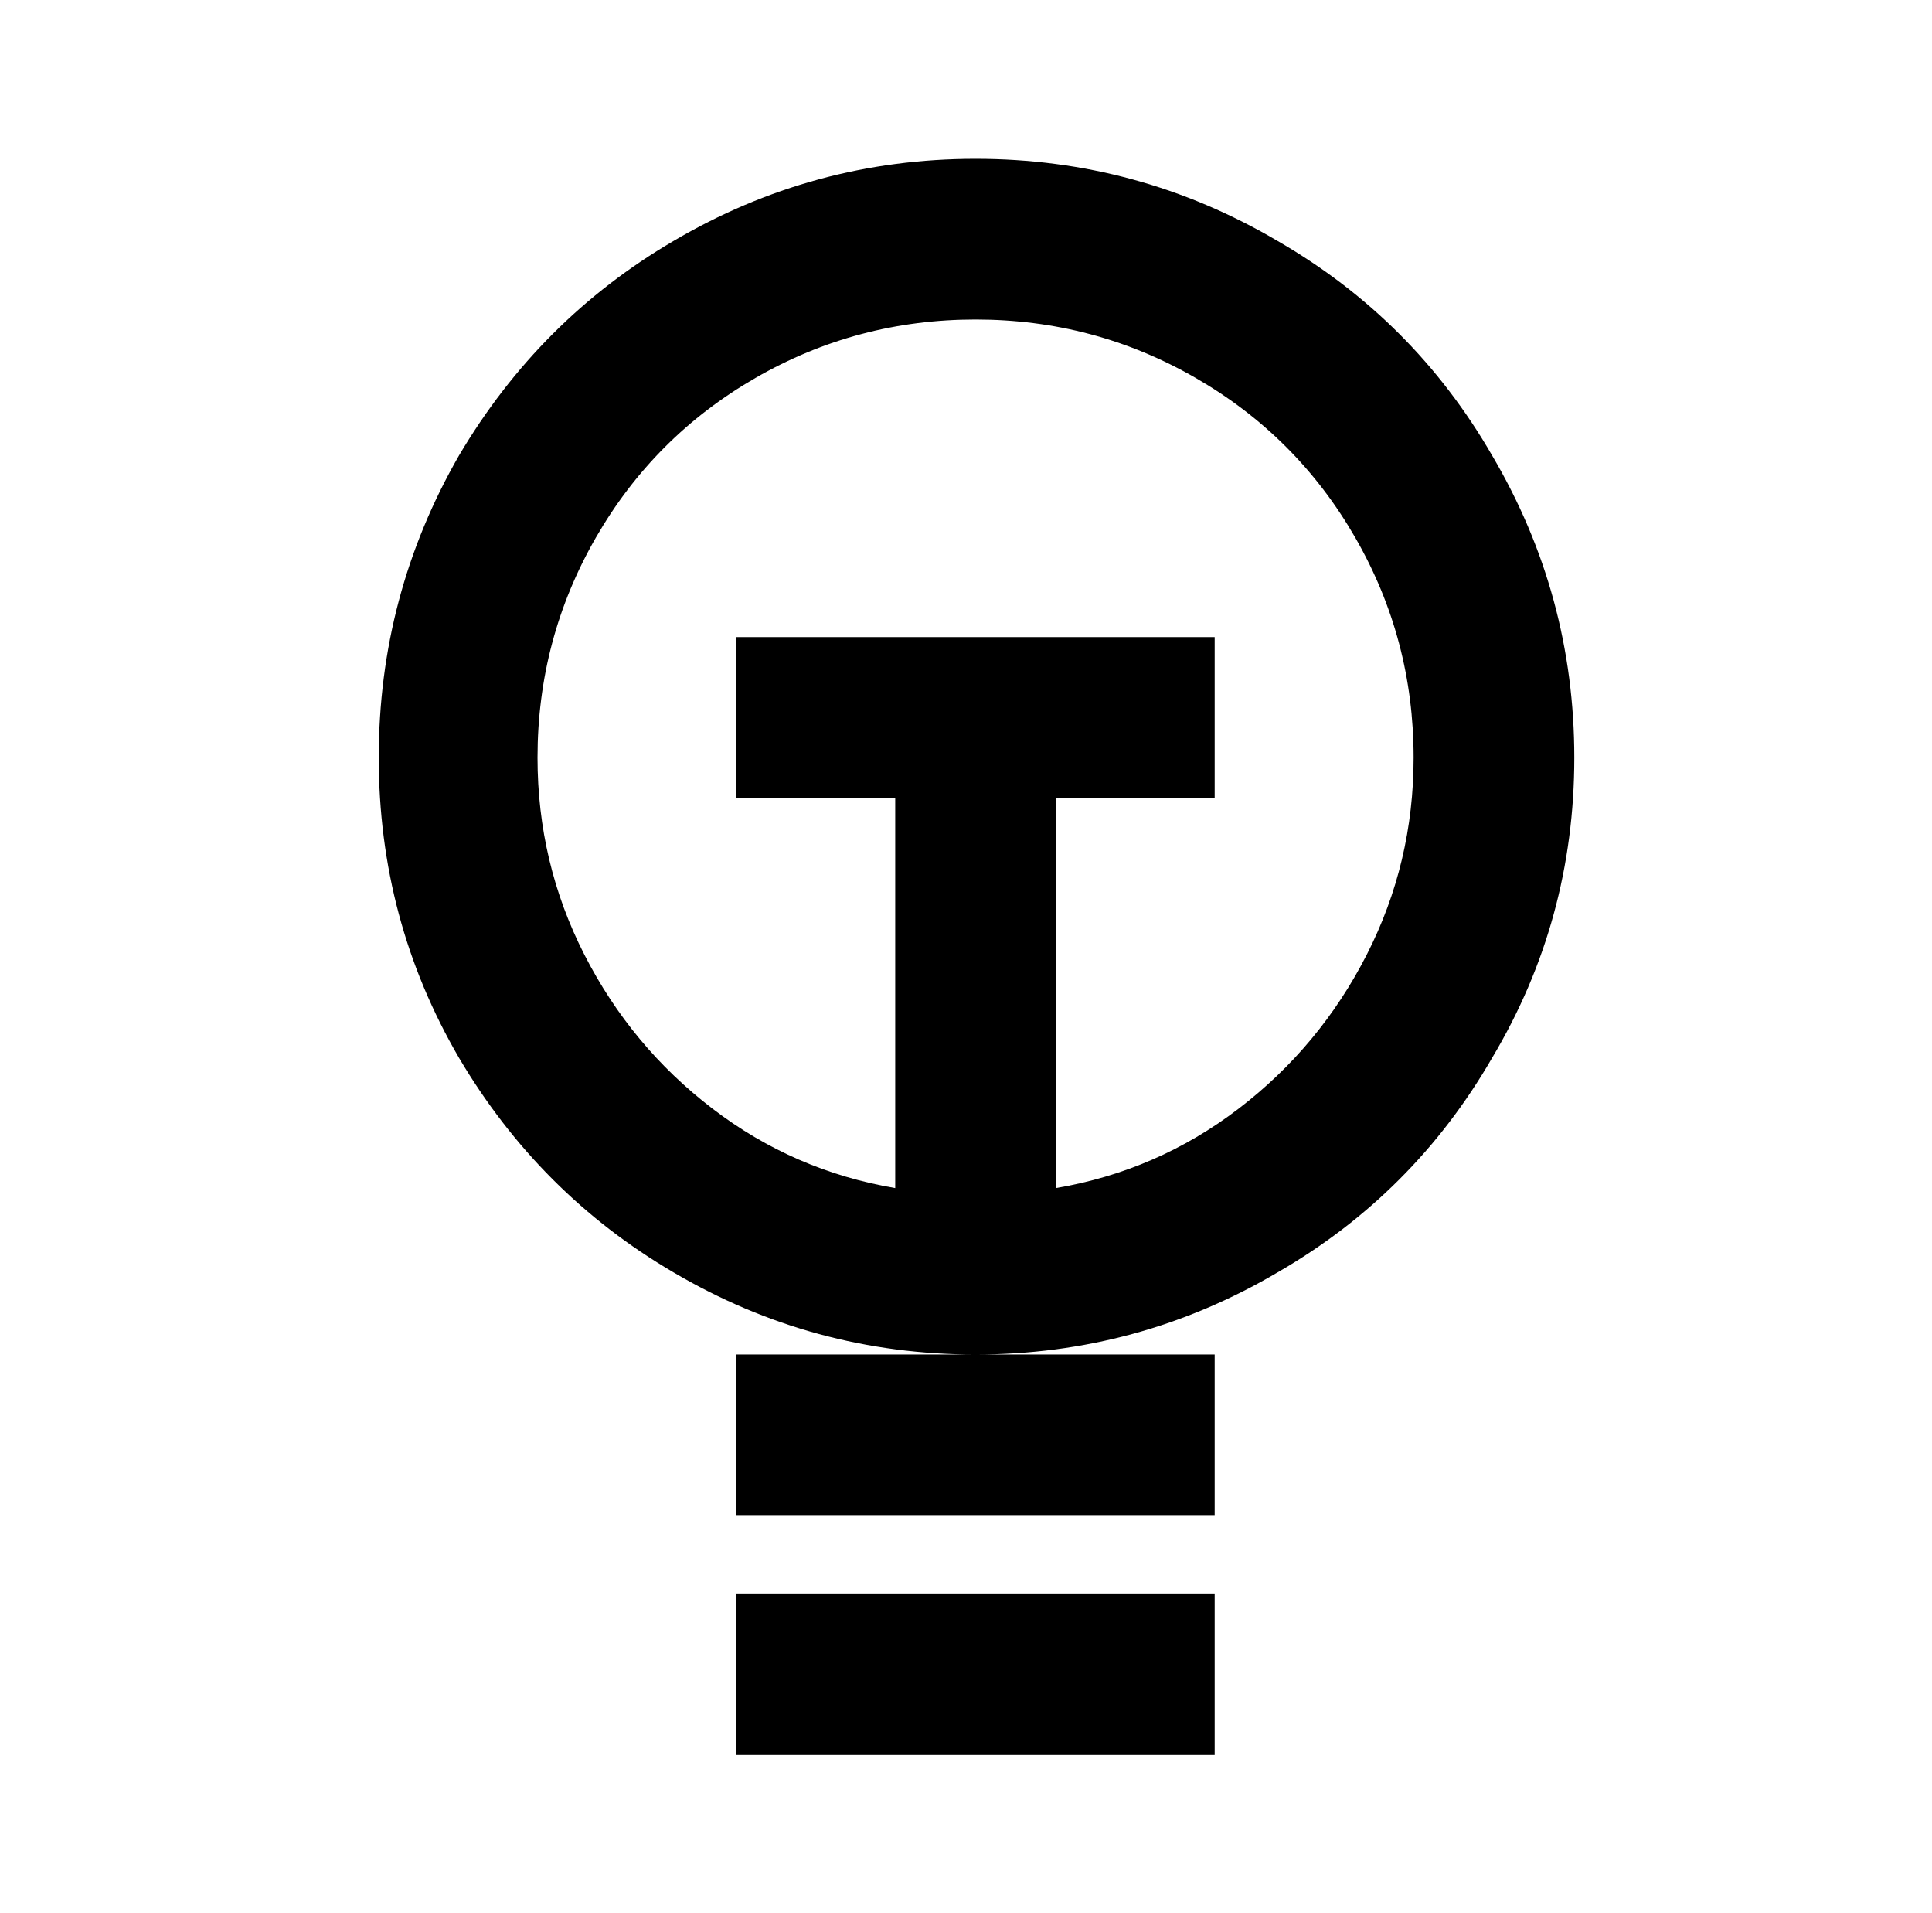 <?xml version="1.0" standalone="no"?>
<!DOCTYPE svg PUBLIC "-//W3C//DTD SVG 1.1//EN" "http://www.w3.org/Graphics/SVG/1.1/DTD/svg11.dtd" >
<svg xmlns="http://www.w3.org/2000/svg" xmlns:xlink="http://www.w3.org/1999/xlink" version="1.1" viewBox="-10 0 1010 1000">
   <path fill="currentColor"
d="M625 833v84h-250v-84h250zM625 708v84h-250v-84h250zM500 83q85 0 158 43q71 41 112 112q43 73 43 158t-43 157q-41 71 -112 112q-73 43 -158 43t-158 -43q-70 -41 -112 -112q-42 -72 -42 -157t42 -158q42 -71 112 -112q73 -43 158 -43zM500 167q-62 0 -115 30.5
t-83.5 83.5t-30.5 115q0 55 24.5 103t67 80.5t95.5 41.5v-204h-83v-84h250v84h-83v204q53 -9 95.5 -41.5t67 -80.5t24.5 -103q0 -62 -30.5 -115t-83.5 -83.5t-115 -30.5z" />
</svg>
